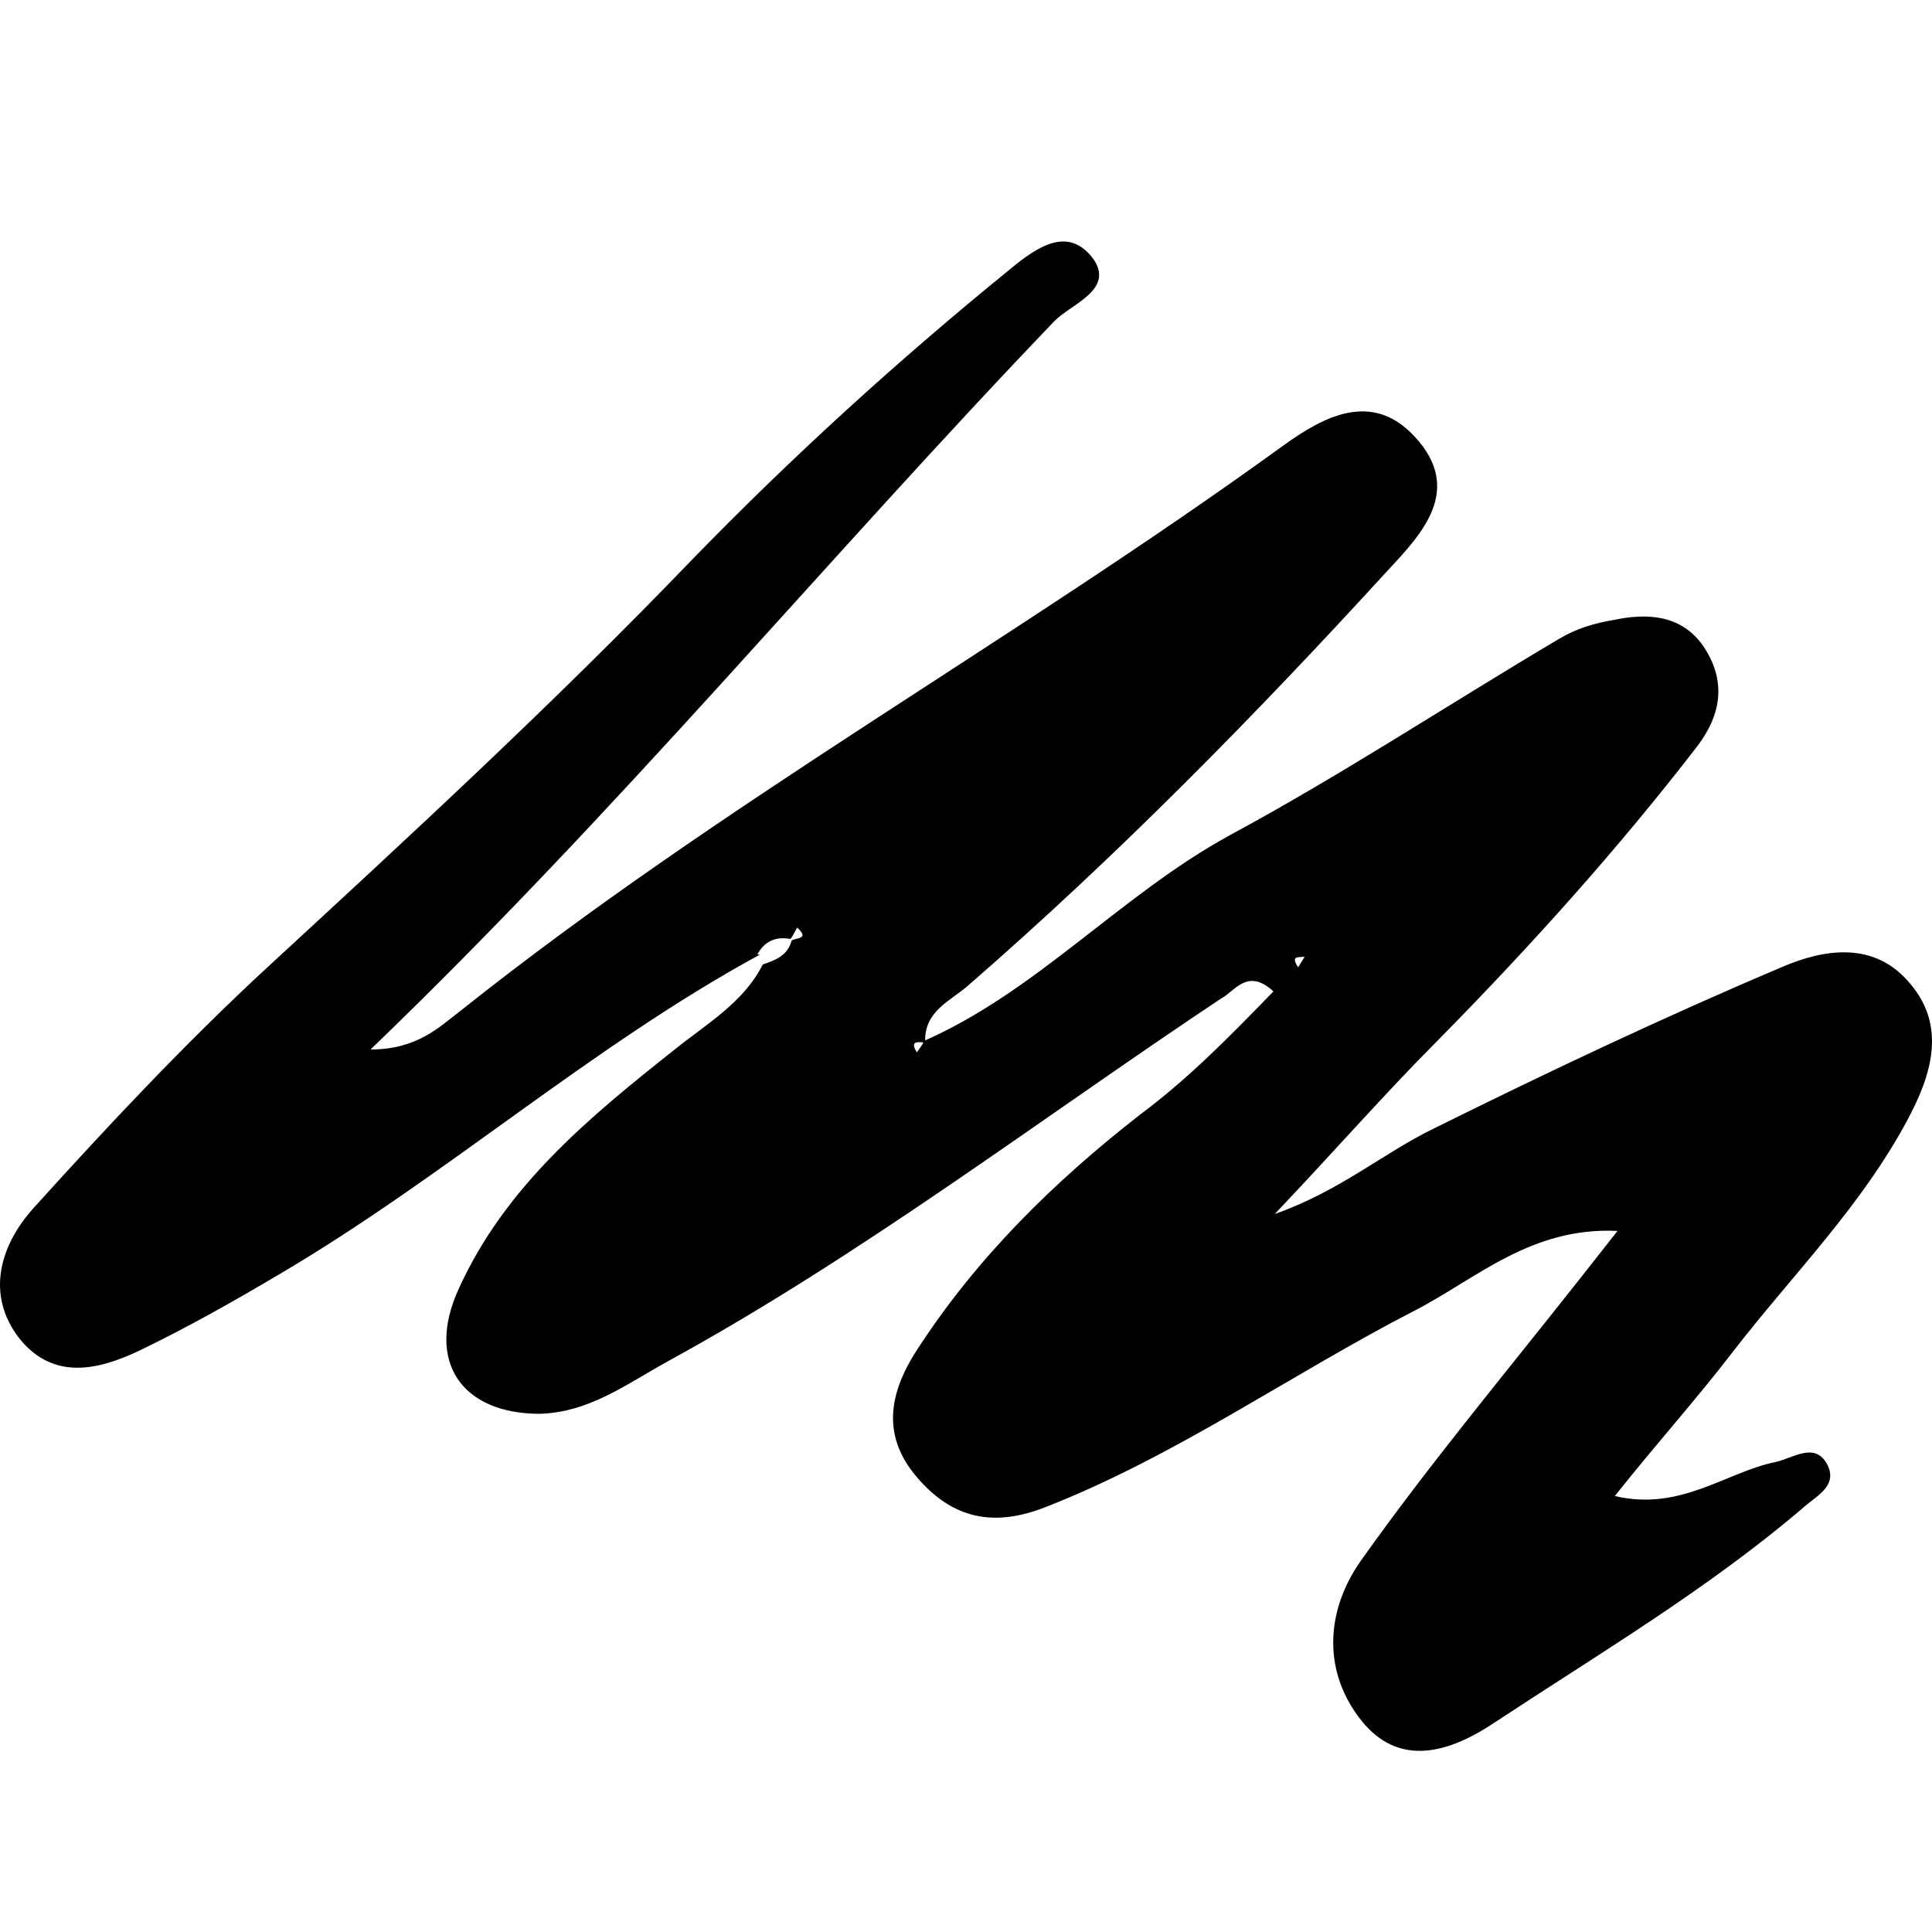 <svg xmlns="http://www.w3.org/2000/svg" width="16" height="16" fill="none" viewBox="0 0 32 32">
    <style>
      #logo {
        fill: #000;
      }
      @media (prefers-color-scheme: dark) {
        #logo {
          fill: #B9F8D7;
        }
      }
    </style>
    <path id="logo" d="M12.588 15.81C9.784 17.336 7.368 19.496 4.609 21.116C3.857 21.562 3.105 21.985 2.33 22.36C1.646 22.689 0.893 22.877 0.324 22.173C-0.246 21.445 0.004 20.623 0.552 20.013C1.783 18.651 3.059 17.289 4.404 16.045C6.798 13.838 9.192 11.631 11.449 9.284C13.113 7.57 14.868 5.973 16.715 4.471C17.194 4.072 17.695 3.743 18.105 4.283C18.47 4.8 17.741 5.034 17.467 5.316C13.706 9.237 10.24 13.439 6.137 17.383C6.912 17.383 7.277 17.008 7.619 16.749C11.95 13.298 16.783 10.622 21.252 7.382C21.935 6.889 22.733 6.466 23.44 7.241C24.238 8.11 23.554 8.838 23.007 9.425C20.796 11.843 18.516 14.167 16.031 16.327C15.735 16.585 15.301 16.749 15.324 17.266C15.233 17.266 15.051 17.219 15.187 17.43C15.233 17.36 15.279 17.313 15.301 17.242C17.171 16.421 18.561 14.824 20.362 13.838C22.232 12.829 24.01 11.655 25.834 10.575C26.107 10.411 26.427 10.317 26.723 10.27C27.27 10.152 27.84 10.176 28.205 10.692C28.592 11.256 28.524 11.819 28.113 12.359C26.791 14.073 25.332 15.693 23.805 17.242C22.938 18.111 22.118 19.05 21.115 20.107C22.186 19.731 22.916 19.097 23.736 18.698C25.629 17.759 27.566 16.843 29.504 16.022C30.211 15.716 31.054 15.576 31.647 16.303C32.24 17.008 31.989 17.806 31.602 18.534C30.826 19.989 29.686 21.116 28.706 22.384C28.113 23.159 27.475 23.863 26.746 24.779C27.84 25.037 28.592 24.379 29.413 24.215C29.709 24.145 30.051 23.887 30.256 24.239C30.462 24.614 30.074 24.779 29.846 24.99C28.273 26.328 26.495 27.384 24.785 28.511C24.056 29.004 23.167 29.333 22.505 28.441C21.89 27.619 21.981 26.633 22.551 25.835C23.668 24.262 24.922 22.759 26.107 21.257C26.312 20.999 26.495 20.764 26.791 20.388C25.355 20.318 24.443 21.187 23.44 21.703C21.388 22.759 19.473 24.121 17.308 24.966C16.464 25.295 15.803 25.154 15.233 24.52C14.617 23.84 14.686 23.135 15.187 22.36C16.191 20.811 17.467 19.567 18.881 18.463C19.701 17.853 20.385 17.148 21.092 16.421C20.659 16.022 20.454 16.421 20.226 16.538C17.194 18.557 14.276 20.787 11.061 22.548C10.377 22.924 9.762 23.393 8.941 23.417C7.642 23.417 7.049 22.548 7.596 21.351C8.371 19.637 9.784 18.487 11.175 17.383C11.699 16.961 12.315 16.608 12.634 15.975C12.839 15.904 13.044 15.834 13.113 15.576C13.204 15.529 13.409 15.552 13.204 15.364C13.159 15.435 13.136 15.505 13.09 15.552C12.839 15.505 12.657 15.599 12.543 15.81H12.588ZM21.616 15.81L21.89 15.529C21.89 15.529 21.935 15.458 21.981 15.435C21.981 15.482 21.935 15.505 21.913 15.552C21.822 15.646 21.73 15.74 21.639 15.834C21.571 15.881 21.343 15.787 21.502 16.022L21.616 15.834V15.81Z"/>
  </svg>